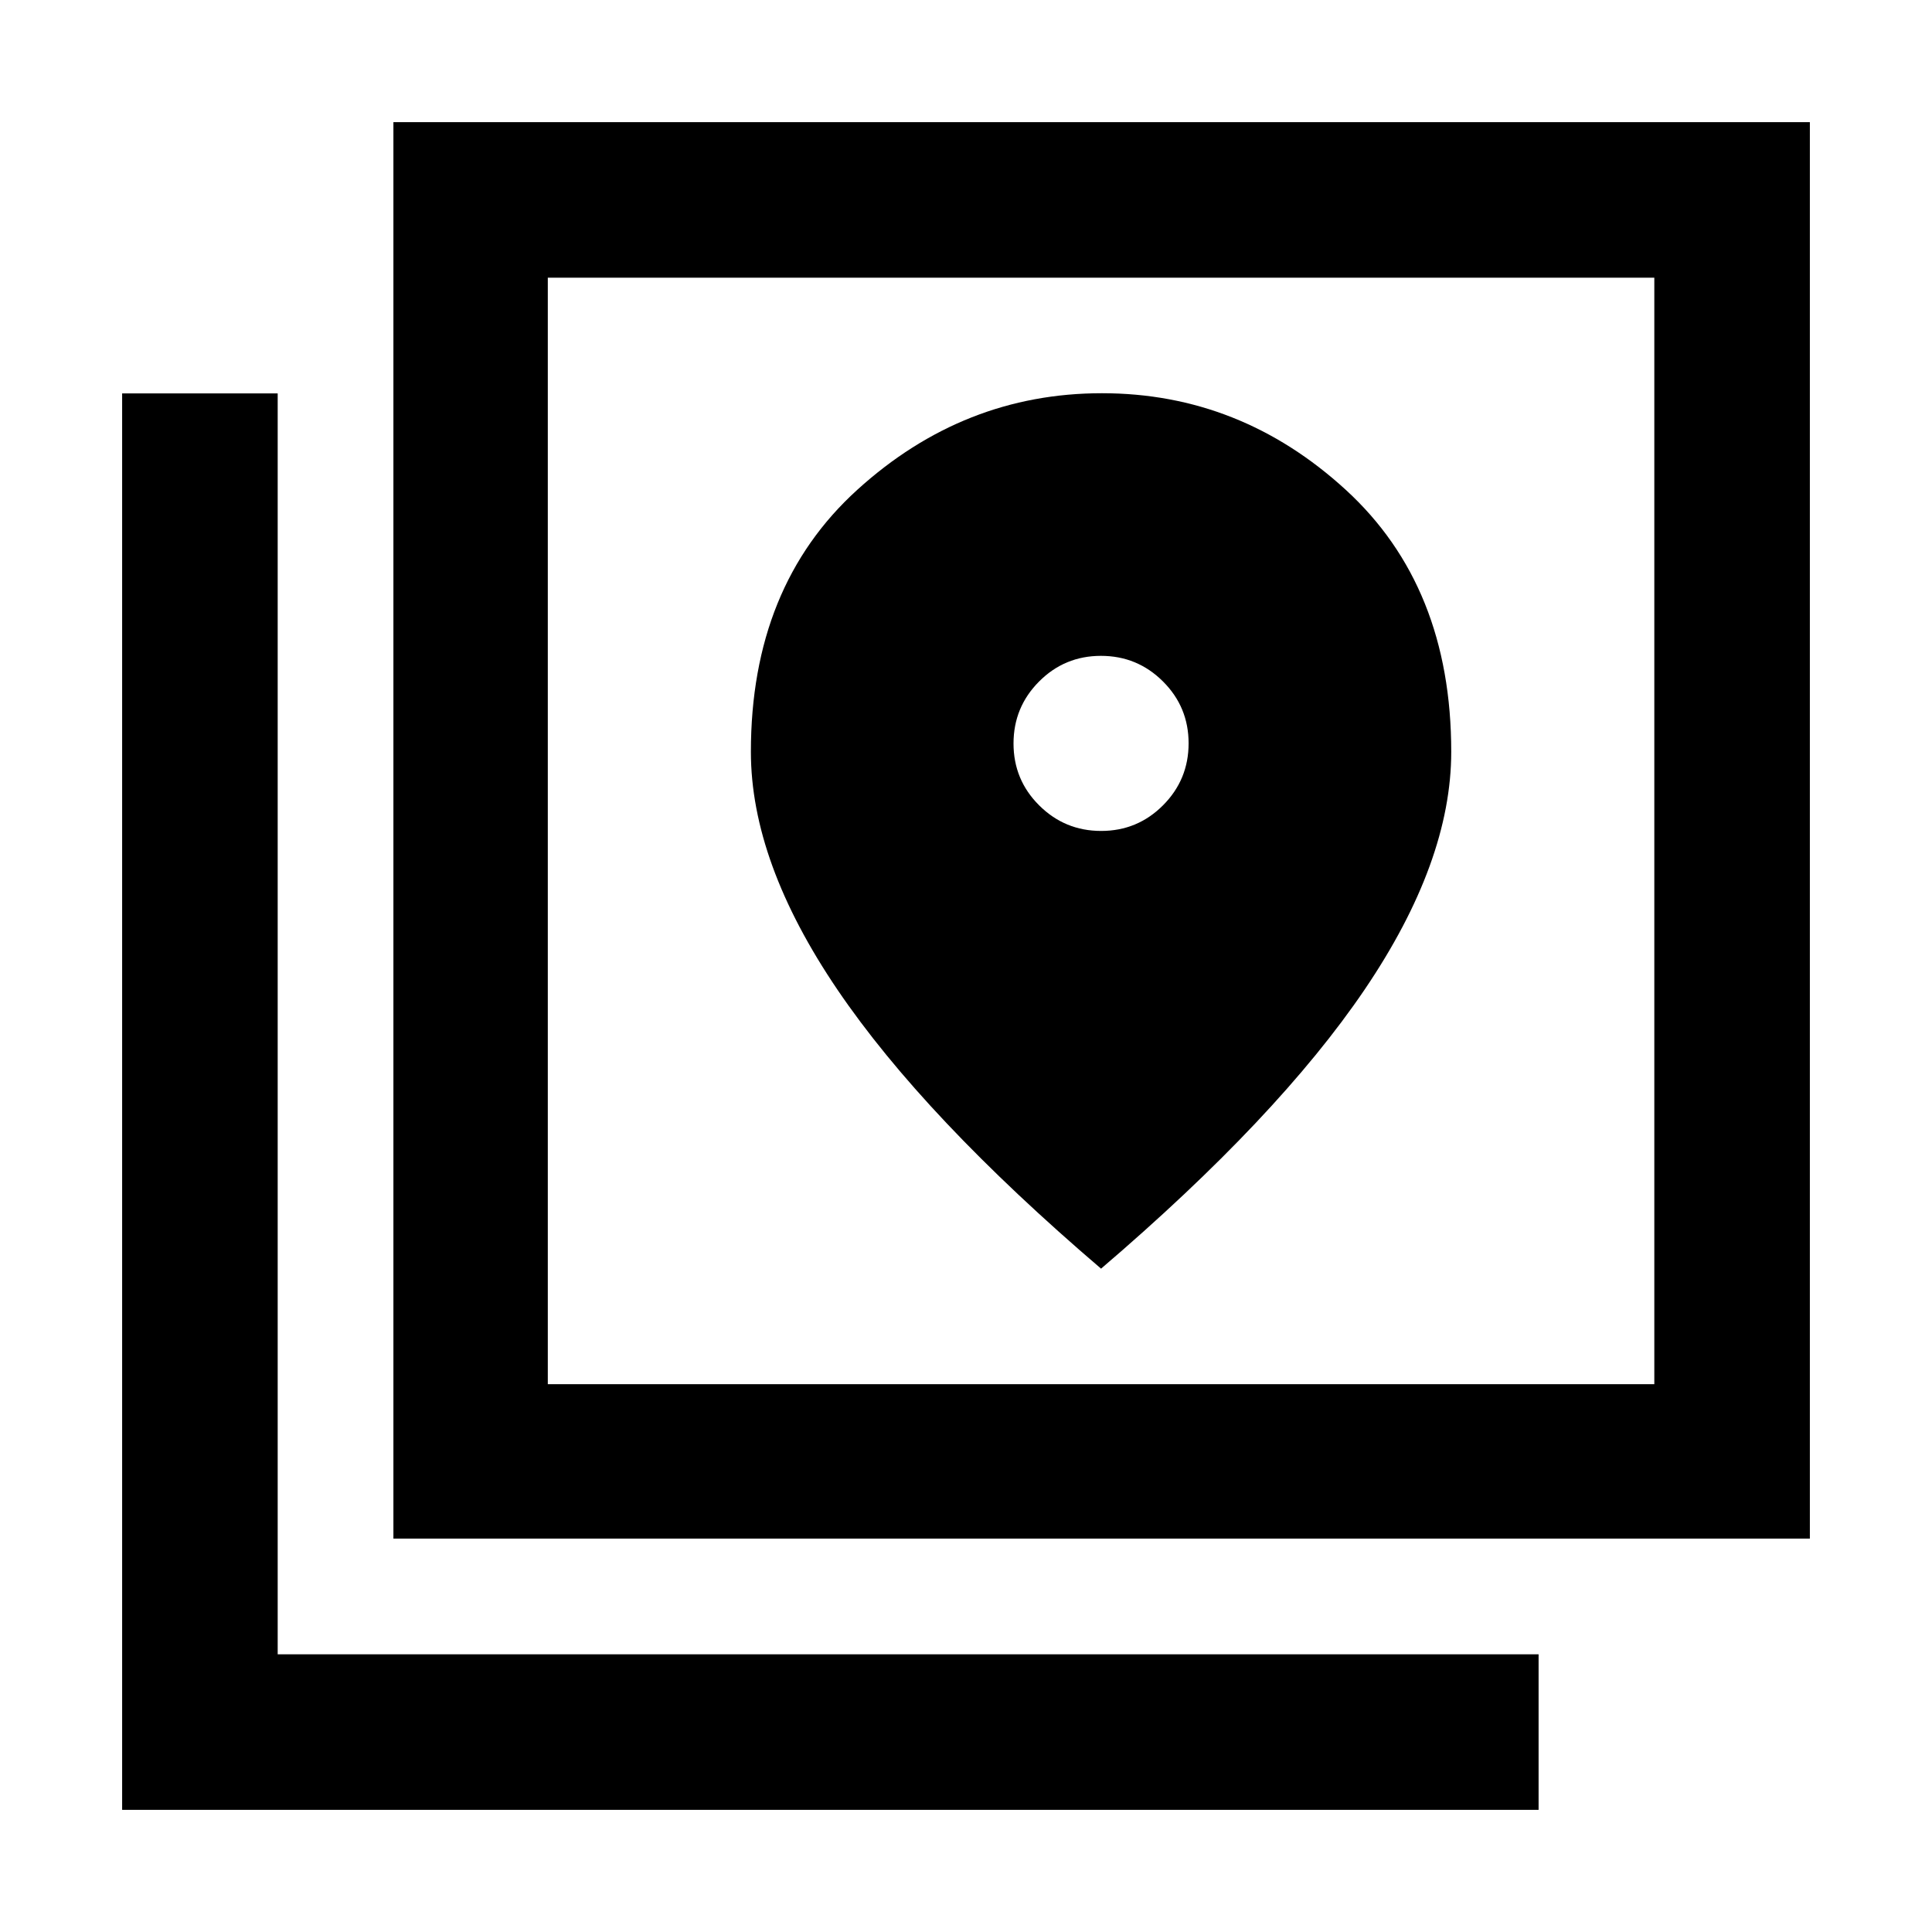 <svg xmlns="http://www.w3.org/2000/svg" height="48" viewBox="0 -960 960 960" width="48"><path d="M195.48-195.48v-703.83h703.83v703.83H195.48Zm76.72-76.72h549.82v-549.82H272.2v549.82ZM60.69-60.69v-703.83h77.29v626.54h626.54v77.29H60.69ZM272.2-822.02v549.82-549.82Zm274.96 274.91q-18.05 0-30.8-12.7-12.75-12.69-12.75-30.75 0-18.05 12.7-30.8 12.69-12.75 30.75-12.75 18.05 0 30.8 12.7t12.75 30.75q0 18.05-12.7 30.8t-30.75 12.75Zm-.05 217.5q87.97-75.21 130.99-138.71 43.01-63.5 43.01-118.11 0-82.18-52.41-130.18-52.42-48-121.15-48t-121.58 48q-52.86 48-52.86 130.18 0 54.78 43.01 118.2 43.01 63.41 130.99 138.62Z"/></svg>